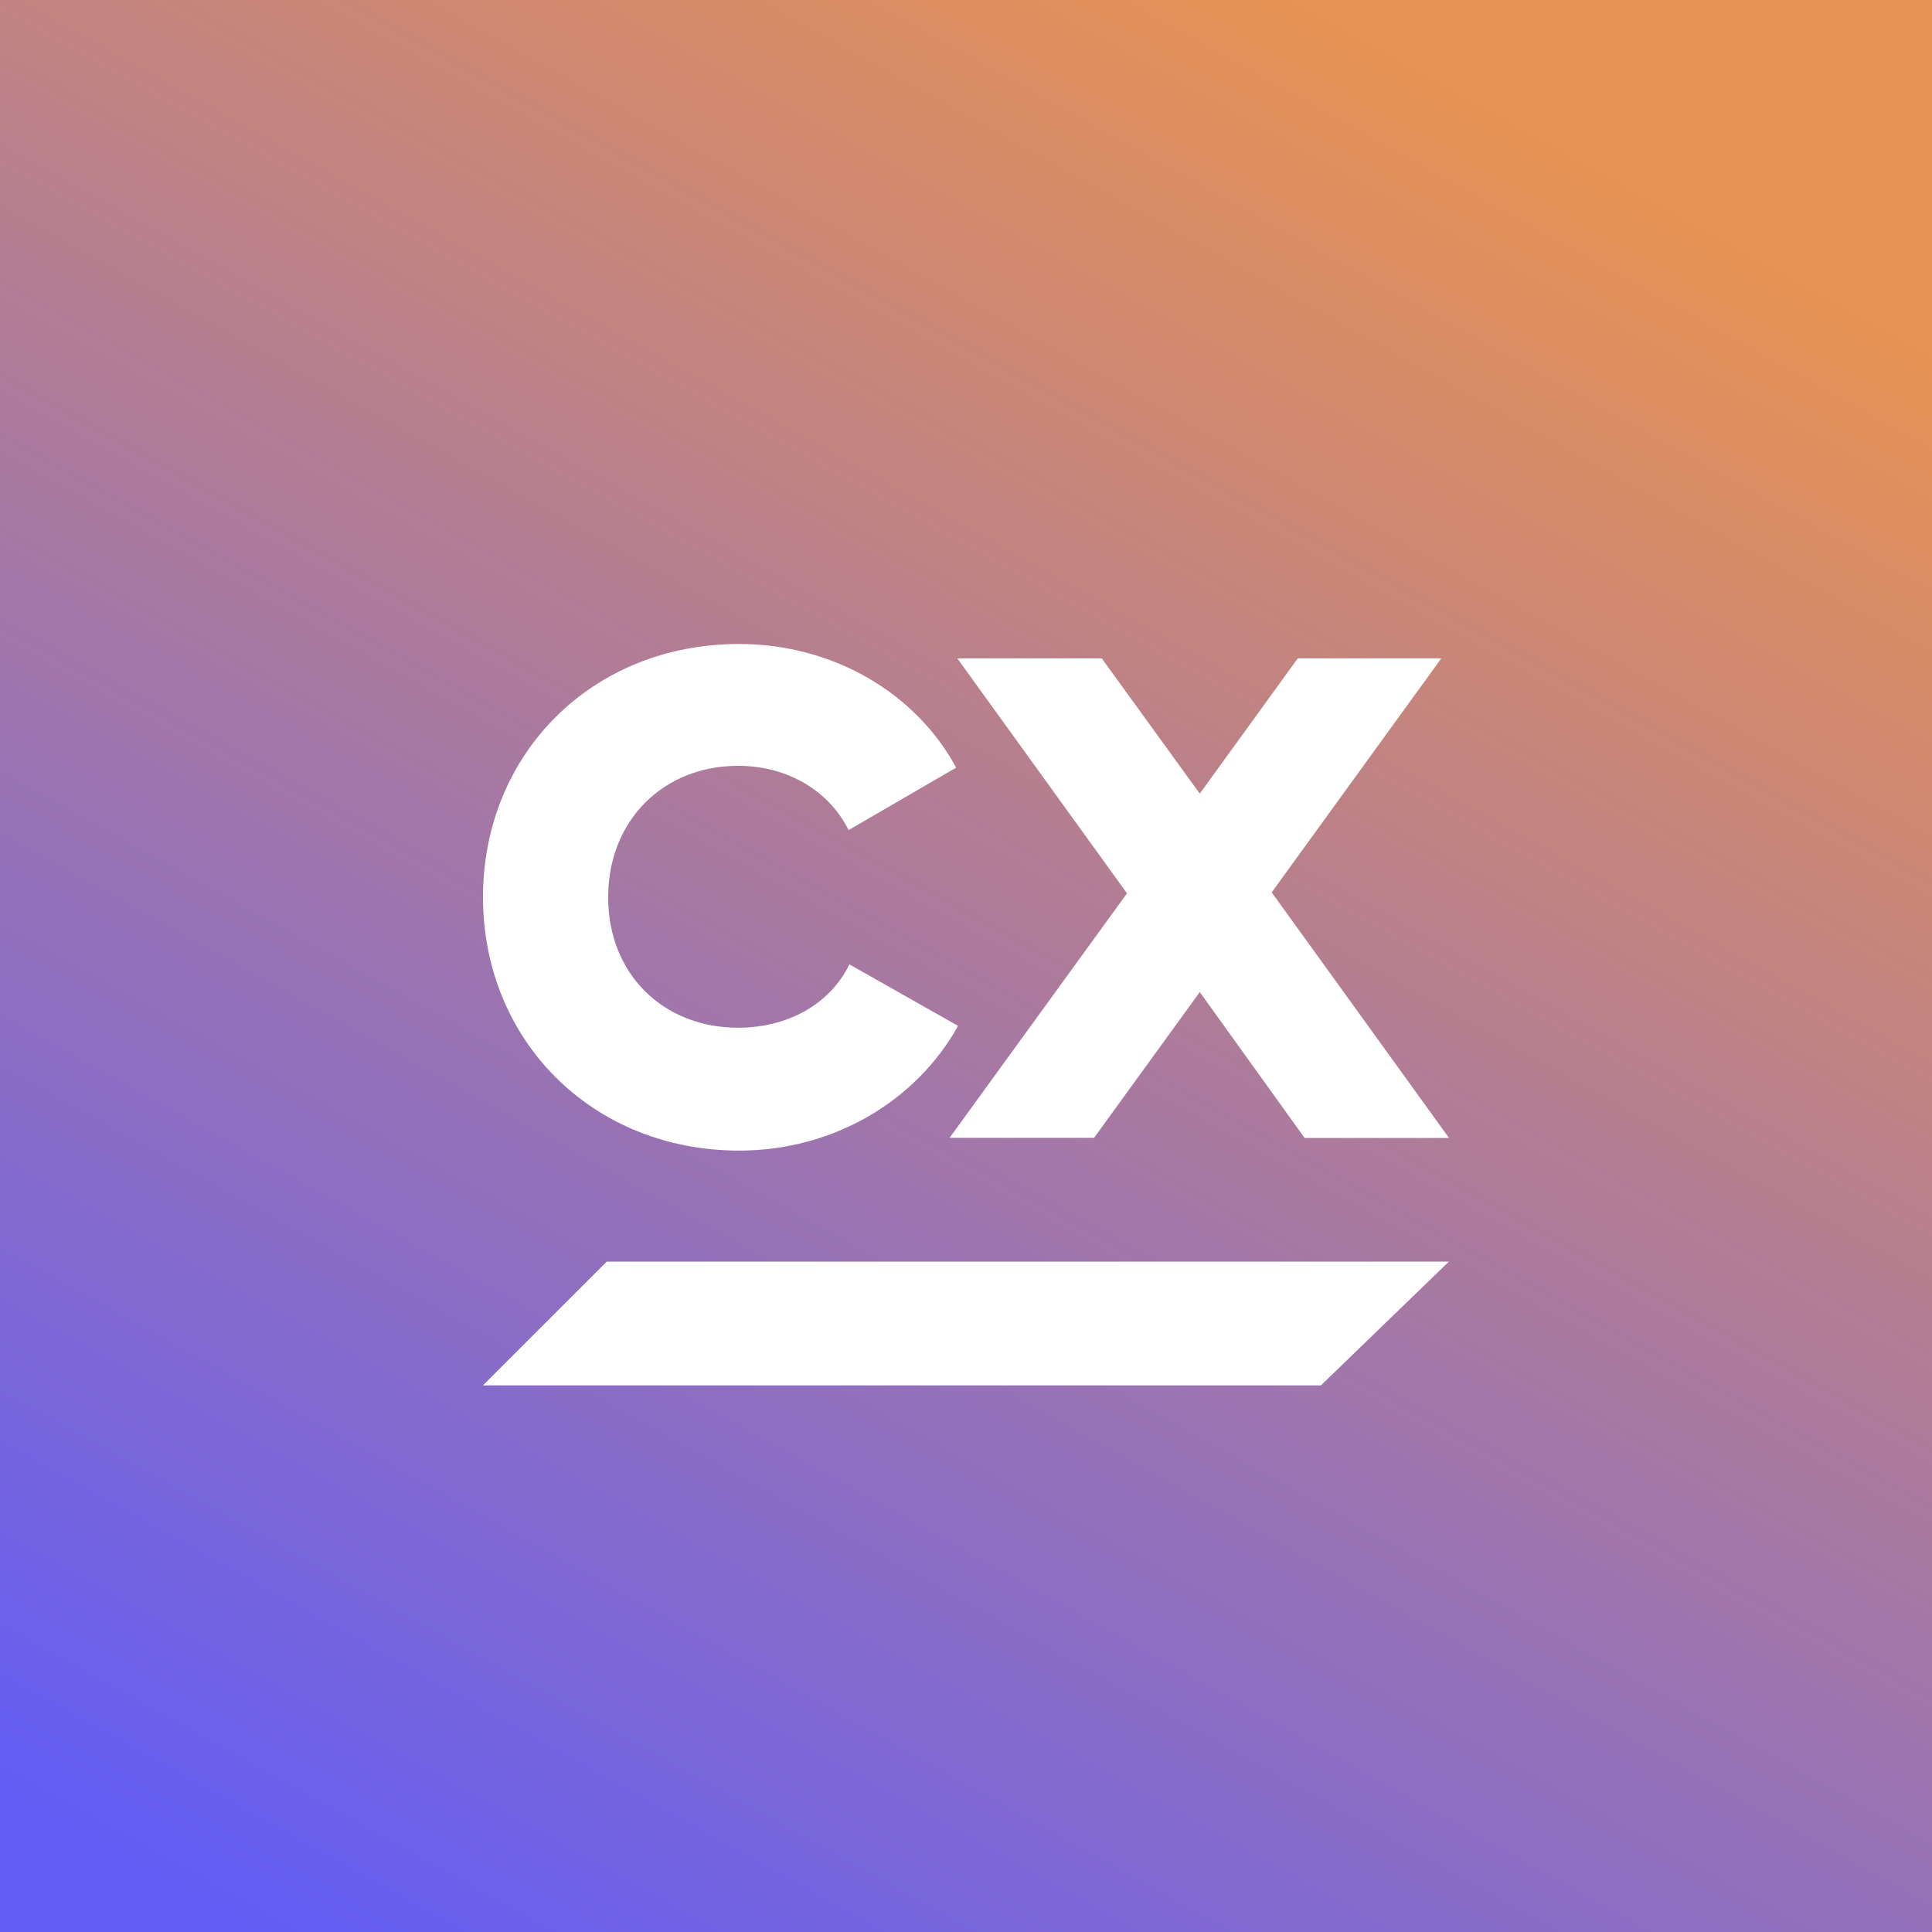 <svg xmlns="http://www.w3.org/2000/svg" viewBox="0 0 18 18">
  <rect x="0" y="0" width="18" height="18" fill="#333333" stroke="none"/>
  <g clip-path="url(#a)">
    <path fill="url(#b)" d="M0 0h18v18H0V0Z"/>
    <path fill="#fff" d="m13.499 11.754-1.192 1.153H4.5l1.153-1.153H13.5ZM4.5 8.359C4.5 7.027 5.512 6 6.885 6c.885 0 1.653.464 2.023 1.152l-1.002.582c-.181-.367-.57-.599-1.03-.599-.696 0-1.21.509-1.21 1.225 0 .715.514 1.215 1.21 1.215.469 0 .858-.223 1.038-.59l1.012.573c-.388.697-1.157 1.162-2.042 1.162C5.512 10.717 4.5 9.69 4.5 8.358Z"/>
    <path fill="#fff" d="m12.154 10.601-.976-1.358-.985 1.358H8.847L10.5 8.323 8.919 6.134h1.346l.913 1.26.913-1.26h1.337l-1.58 2.18 1.652 2.288h-1.346v-.001Z"/>
  </g>
  <defs>
    <linearGradient id="b" x1="11.5" x2="1.5" y1="-.5" y2="17.5" gradientUnits="userSpaceOnUse">
      <stop stop-color="#E89353"/>
      <stop offset="1" stop-color="#635DF5"/>
    </linearGradient>
    <clipPath id="a">
      <path fill="#fff" d="M0 0h18v18H0z"/>
    </clipPath>
  </defs>
</svg>
